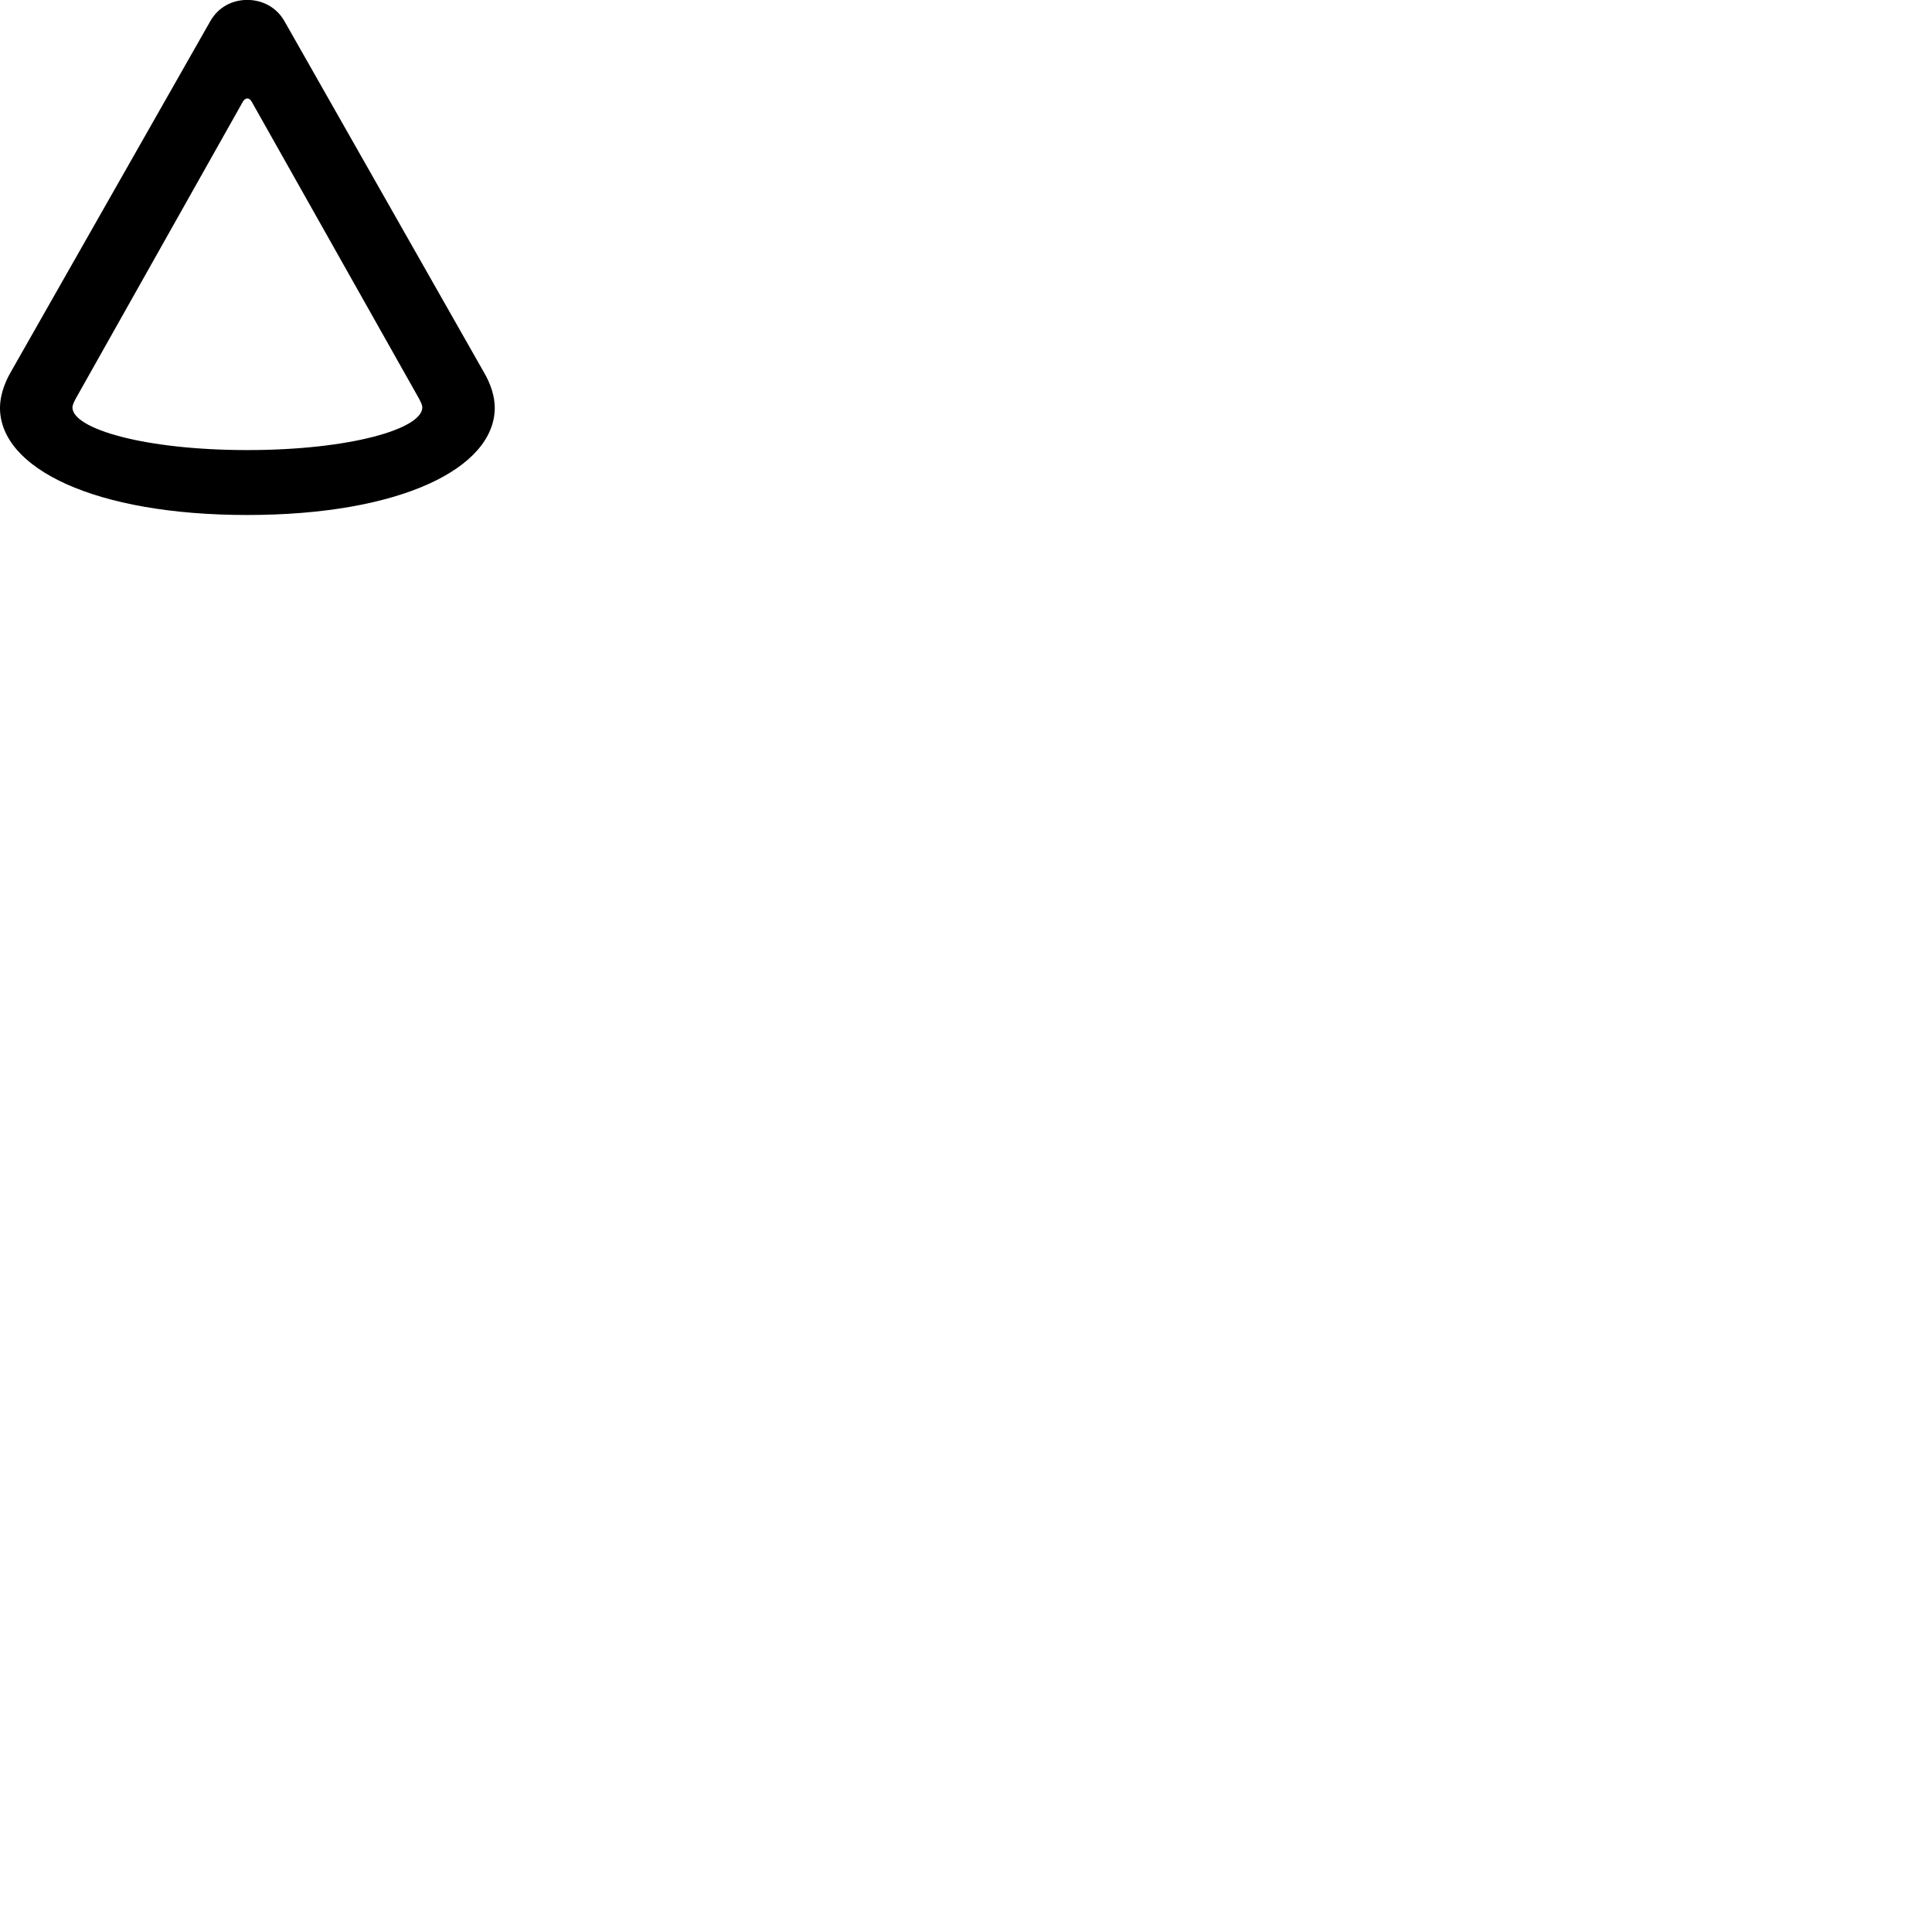 
        <svg xmlns="http://www.w3.org/2000/svg" viewBox="0 0 100 100">
            <path d="M-0.001 21.116C0.009 24.246 4.899 26.656 12.799 26.656C20.709 26.656 25.589 24.246 25.609 21.116C25.609 20.546 25.419 19.896 25.039 19.256L14.729 1.106C14.319 0.376 13.579 -0.004 12.799 -0.004C12.009 -0.004 11.289 0.376 10.879 1.106L0.559 19.256C0.189 19.896 -0.001 20.546 -0.001 21.116ZM3.749 21.086C3.749 20.996 3.799 20.856 3.929 20.616L12.569 5.266C12.629 5.156 12.719 5.096 12.799 5.096C12.889 5.096 12.969 5.156 13.029 5.266L21.679 20.616C21.809 20.856 21.859 20.996 21.859 21.086C21.859 22.196 18.129 23.296 12.799 23.296C7.479 23.296 3.749 22.196 3.749 21.086Z" />
        </svg>
    